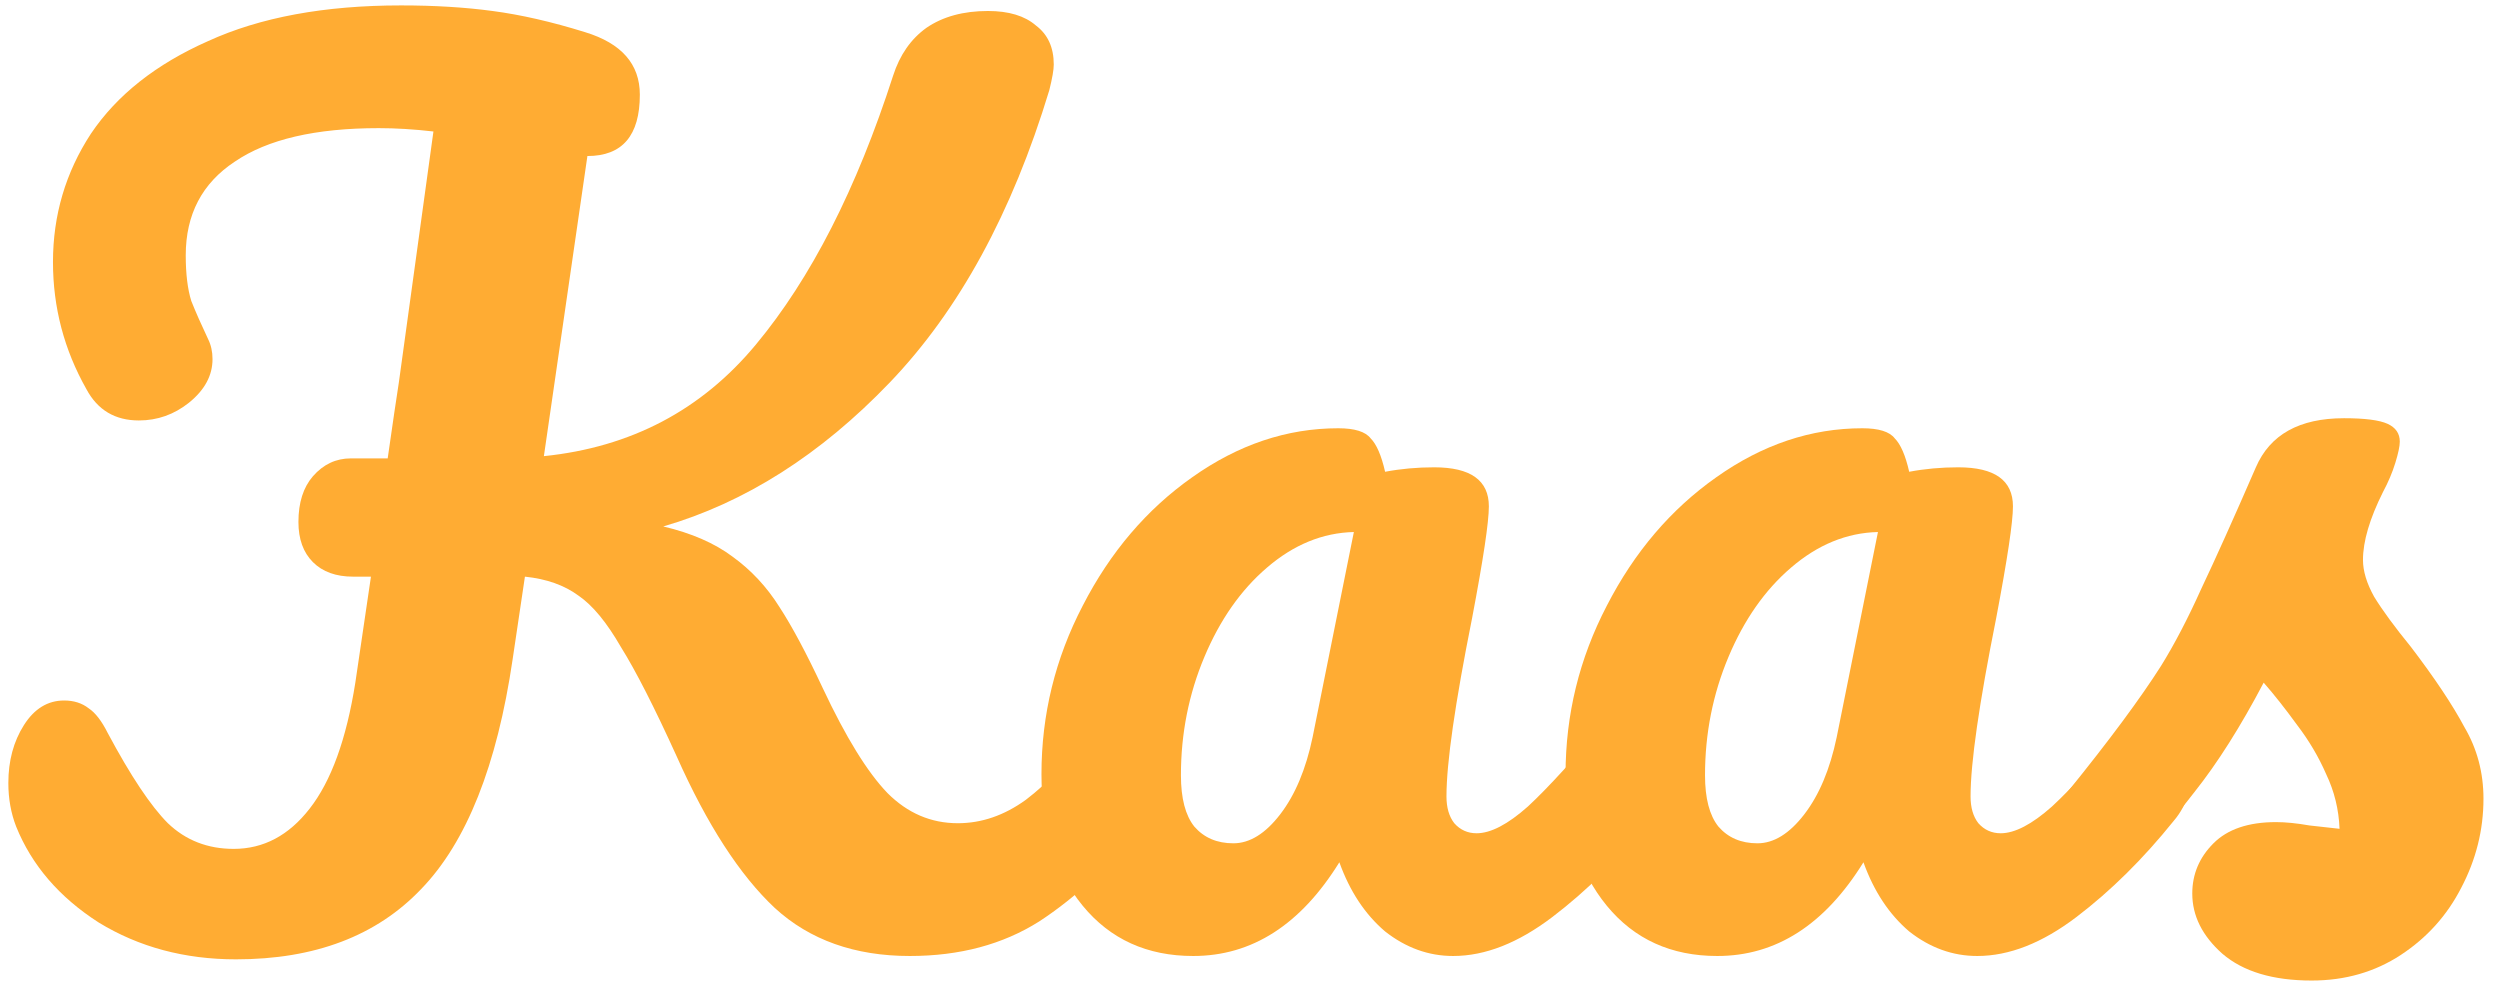 <svg width="121" height="48" viewBox="0 0 121 48" fill="none" xmlns="http://www.w3.org/2000/svg">
<path d="M55.052 33.958C55.52 33.958 55.88 34.174 56.132 34.606C56.42 35.038 56.564 35.632 56.564 36.388C56.564 37.792 56.222 38.908 55.538 39.736C53.81 41.824 52.064 43.444 50.3 44.596C48.536 45.712 46.448 46.27 44.036 46.27C41.372 46.27 39.194 45.496 37.502 43.948C35.81 42.364 34.226 39.916 32.75 36.604C31.67 34.228 30.77 32.464 30.05 31.312C29.366 30.124 28.682 29.296 27.998 28.828C27.314 28.324 26.45 28.018 25.406 27.91L24.812 31.906C24.056 37.054 22.58 40.762 20.384 43.03C18.224 45.298 15.236 46.432 11.42 46.432C8.936 46.432 6.722 45.838 4.778 44.65C2.87 43.426 1.538 41.878 0.782 40.006C0.53 39.358 0.404 38.656 0.404 37.9C0.404 36.82 0.656 35.884 1.16 35.092C1.664 34.3 2.312 33.904 3.104 33.904C3.572 33.904 3.968 34.03 4.292 34.282C4.616 34.498 4.922 34.894 5.21 35.47C6.326 37.558 7.298 39.016 8.126 39.844C8.99 40.672 10.052 41.086 11.312 41.086C12.752 41.086 13.976 40.438 14.984 39.142C16.028 37.81 16.766 35.776 17.198 33.04L17.954 27.91H17.09C16.262 27.91 15.614 27.676 15.146 27.208C14.678 26.74 14.444 26.092 14.444 25.264C14.444 24.328 14.678 23.59 15.146 23.05C15.65 22.474 16.262 22.186 16.982 22.186H18.764C19.016 20.422 19.196 19.198 19.304 18.514L20.978 6.364C20.042 6.256 19.16 6.202 18.332 6.202C15.272 6.202 12.95 6.742 11.366 7.822C9.782 8.866 8.99 10.378 8.99 12.358C8.99 13.258 9.08 13.996 9.26 14.572C9.476 15.112 9.746 15.724 10.07 16.408C10.214 16.696 10.286 17.02 10.286 17.38C10.286 18.172 9.908 18.874 9.152 19.486C8.432 20.062 7.622 20.35 6.722 20.35C5.57 20.35 4.724 19.846 4.184 18.838C3.104 16.93 2.564 14.878 2.564 12.682C2.564 10.414 3.176 8.344 4.4 6.472C5.66 4.6 7.55 3.106 10.07 1.99C12.59 0.838 15.704 0.262 19.412 0.262C21.032 0.262 22.508 0.352 23.84 0.532C25.208 0.712 26.702 1.054 28.322 1.558C30.086 2.098 30.968 3.106 30.968 4.582C30.968 6.562 30.122 7.552 28.43 7.552L26.324 22.078C30.536 21.646 33.956 19.846 36.584 16.678C39.248 13.474 41.462 9.136 43.226 3.664C43.55 2.656 44.09 1.882 44.846 1.342C45.638 0.802 46.628 0.532 47.816 0.532C48.824 0.532 49.598 0.766 50.138 1.234C50.714 1.666 51.002 2.296 51.002 3.124C51.002 3.376 50.93 3.79 50.786 4.366C48.986 10.306 46.412 15.022 43.064 18.514C39.716 22.006 36.062 24.328 32.102 25.48C33.47 25.804 34.586 26.29 35.45 26.938C36.35 27.586 37.106 28.396 37.718 29.368C38.33 30.304 39.032 31.618 39.824 33.31C40.94 35.686 41.984 37.378 42.956 38.386C43.928 39.358 45.062 39.844 46.358 39.844C47.51 39.844 48.608 39.466 49.652 38.71C50.696 37.918 52.01 36.586 53.594 34.714C54.026 34.21 54.512 33.958 55.052 33.958Z" fill="#FFAC33"/>
<path d="M57.751 46.27C55.519 46.27 53.737 45.46 52.405 43.84C51.073 42.22 50.407 40.096 50.407 37.468C50.407 34.588 51.073 31.87 52.405 29.314C53.737 26.722 55.501 24.652 57.697 23.104C59.929 21.52 62.287 20.728 64.771 20.728C65.563 20.728 66.085 20.89 66.337 21.214C66.625 21.502 66.859 22.042 67.039 22.834C67.795 22.69 68.587 22.618 69.415 22.618C71.179 22.618 72.061 23.248 72.061 24.508C72.061 25.264 71.791 27.064 71.251 29.908C70.423 34.048 70.009 36.928 70.009 38.548C70.009 39.088 70.135 39.52 70.387 39.844C70.675 40.168 71.035 40.33 71.467 40.33C72.151 40.33 72.979 39.898 73.951 39.034C74.923 38.134 76.237 36.694 77.893 34.714C78.325 34.21 78.811 33.958 79.351 33.958C79.819 33.958 80.179 34.174 80.431 34.606C80.719 35.038 80.863 35.632 80.863 36.388C80.863 37.828 80.521 38.944 79.837 39.736C78.361 41.572 76.795 43.12 75.139 44.38C73.483 45.64 71.881 46.27 70.333 46.27C69.145 46.27 68.047 45.874 67.039 45.082C66.067 44.254 65.329 43.138 64.825 41.734C62.953 44.758 60.595 46.27 57.751 46.27ZM59.695 40.816C60.487 40.816 61.243 40.348 61.963 39.412C62.683 38.476 63.205 37.234 63.529 35.686L65.527 25.75C64.015 25.786 62.611 26.362 61.315 27.478C60.055 28.558 59.047 29.998 58.291 31.798C57.535 33.598 57.157 35.506 57.157 37.522C57.157 38.638 57.373 39.466 57.805 40.006C58.273 40.546 58.903 40.816 59.695 40.816Z" fill="#FFAC33"/>
<path d="M83.117 46.27C80.885 46.27 79.103 45.46 77.771 43.84C76.439 42.22 75.773 40.096 75.773 37.468C75.773 34.588 76.439 31.87 77.771 29.314C79.103 26.722 80.867 24.652 83.063 23.104C85.295 21.52 87.653 20.728 90.137 20.728C90.929 20.728 91.451 20.89 91.703 21.214C91.991 21.502 92.225 22.042 92.405 22.834C93.161 22.69 93.953 22.618 94.781 22.618C96.545 22.618 97.427 23.248 97.427 24.508C97.427 25.264 97.157 27.064 96.617 29.908C95.789 34.048 95.375 36.928 95.375 38.548C95.375 39.088 95.501 39.52 95.753 39.844C96.041 40.168 96.401 40.33 96.833 40.33C97.517 40.33 98.345 39.898 99.317 39.034C100.289 38.134 101.603 36.694 103.259 34.714C103.691 34.21 104.177 33.958 104.717 33.958C105.185 33.958 105.545 34.174 105.797 34.606C106.085 35.038 106.229 35.632 106.229 36.388C106.229 37.828 105.887 38.944 105.203 39.736C103.727 41.572 102.161 43.12 100.505 44.38C98.849 45.64 97.247 46.27 95.699 46.27C94.511 46.27 93.413 45.874 92.405 45.082C91.433 44.254 90.695 43.138 90.191 41.734C88.319 44.758 85.961 46.27 83.117 46.27ZM85.061 40.816C85.853 40.816 86.609 40.348 87.329 39.412C88.049 38.476 88.571 37.234 88.895 35.686L90.893 25.75C89.381 25.786 87.977 26.362 86.681 27.478C85.421 28.558 84.413 29.998 83.657 31.798C82.901 33.598 82.523 35.506 82.523 37.522C82.523 38.638 82.739 39.466 83.171 40.006C83.639 40.546 84.269 40.816 85.061 40.816Z" fill="#FFAC33"/>
<path d="M111.884 47.458C110.012 47.458 108.572 47.026 107.564 46.162C106.592 45.298 106.106 44.326 106.106 43.246C106.106 42.31 106.448 41.5 107.132 40.816C107.816 40.132 108.824 39.79 110.156 39.79C110.624 39.79 111.164 39.844 111.776 39.952C112.424 40.024 112.91 40.078 113.234 40.114C113.198 39.178 112.982 38.296 112.586 37.468C112.226 36.64 111.758 35.848 111.182 35.092C110.606 34.3 110.066 33.616 109.562 33.04C108.446 35.164 107.33 36.928 106.214 38.332C105.134 39.736 103.946 41.068 102.65 42.328C102.002 42.976 101.318 43.3 100.598 43.3C100.022 43.3 99.554 43.102 99.194 42.706C98.834 42.274 98.654 41.752 98.654 41.14C98.654 40.42 98.906 39.754 99.41 39.142L100.112 38.278C102.092 35.83 103.586 33.814 104.594 32.23C105.242 31.186 105.89 29.944 106.538 28.504C107.222 27.064 108.104 25.102 109.184 22.618C109.868 21.034 111.29 20.242 113.45 20.242C114.458 20.242 115.16 20.332 115.556 20.512C115.952 20.692 116.15 20.98 116.15 21.376C116.15 21.592 116.078 21.934 115.934 22.402C115.79 22.87 115.592 23.338 115.34 23.806C114.692 25.102 114.368 26.2 114.368 27.1C114.368 27.64 114.548 28.234 114.908 28.882C115.304 29.53 115.898 30.34 116.69 31.312C117.842 32.824 118.706 34.12 119.282 35.2C119.894 36.244 120.2 37.396 120.2 38.656C120.2 40.168 119.84 41.608 119.12 42.976C118.436 44.308 117.464 45.388 116.204 46.216C114.944 47.044 113.504 47.458 111.884 47.458Z" fill="#FFAC33"/>
</svg>
